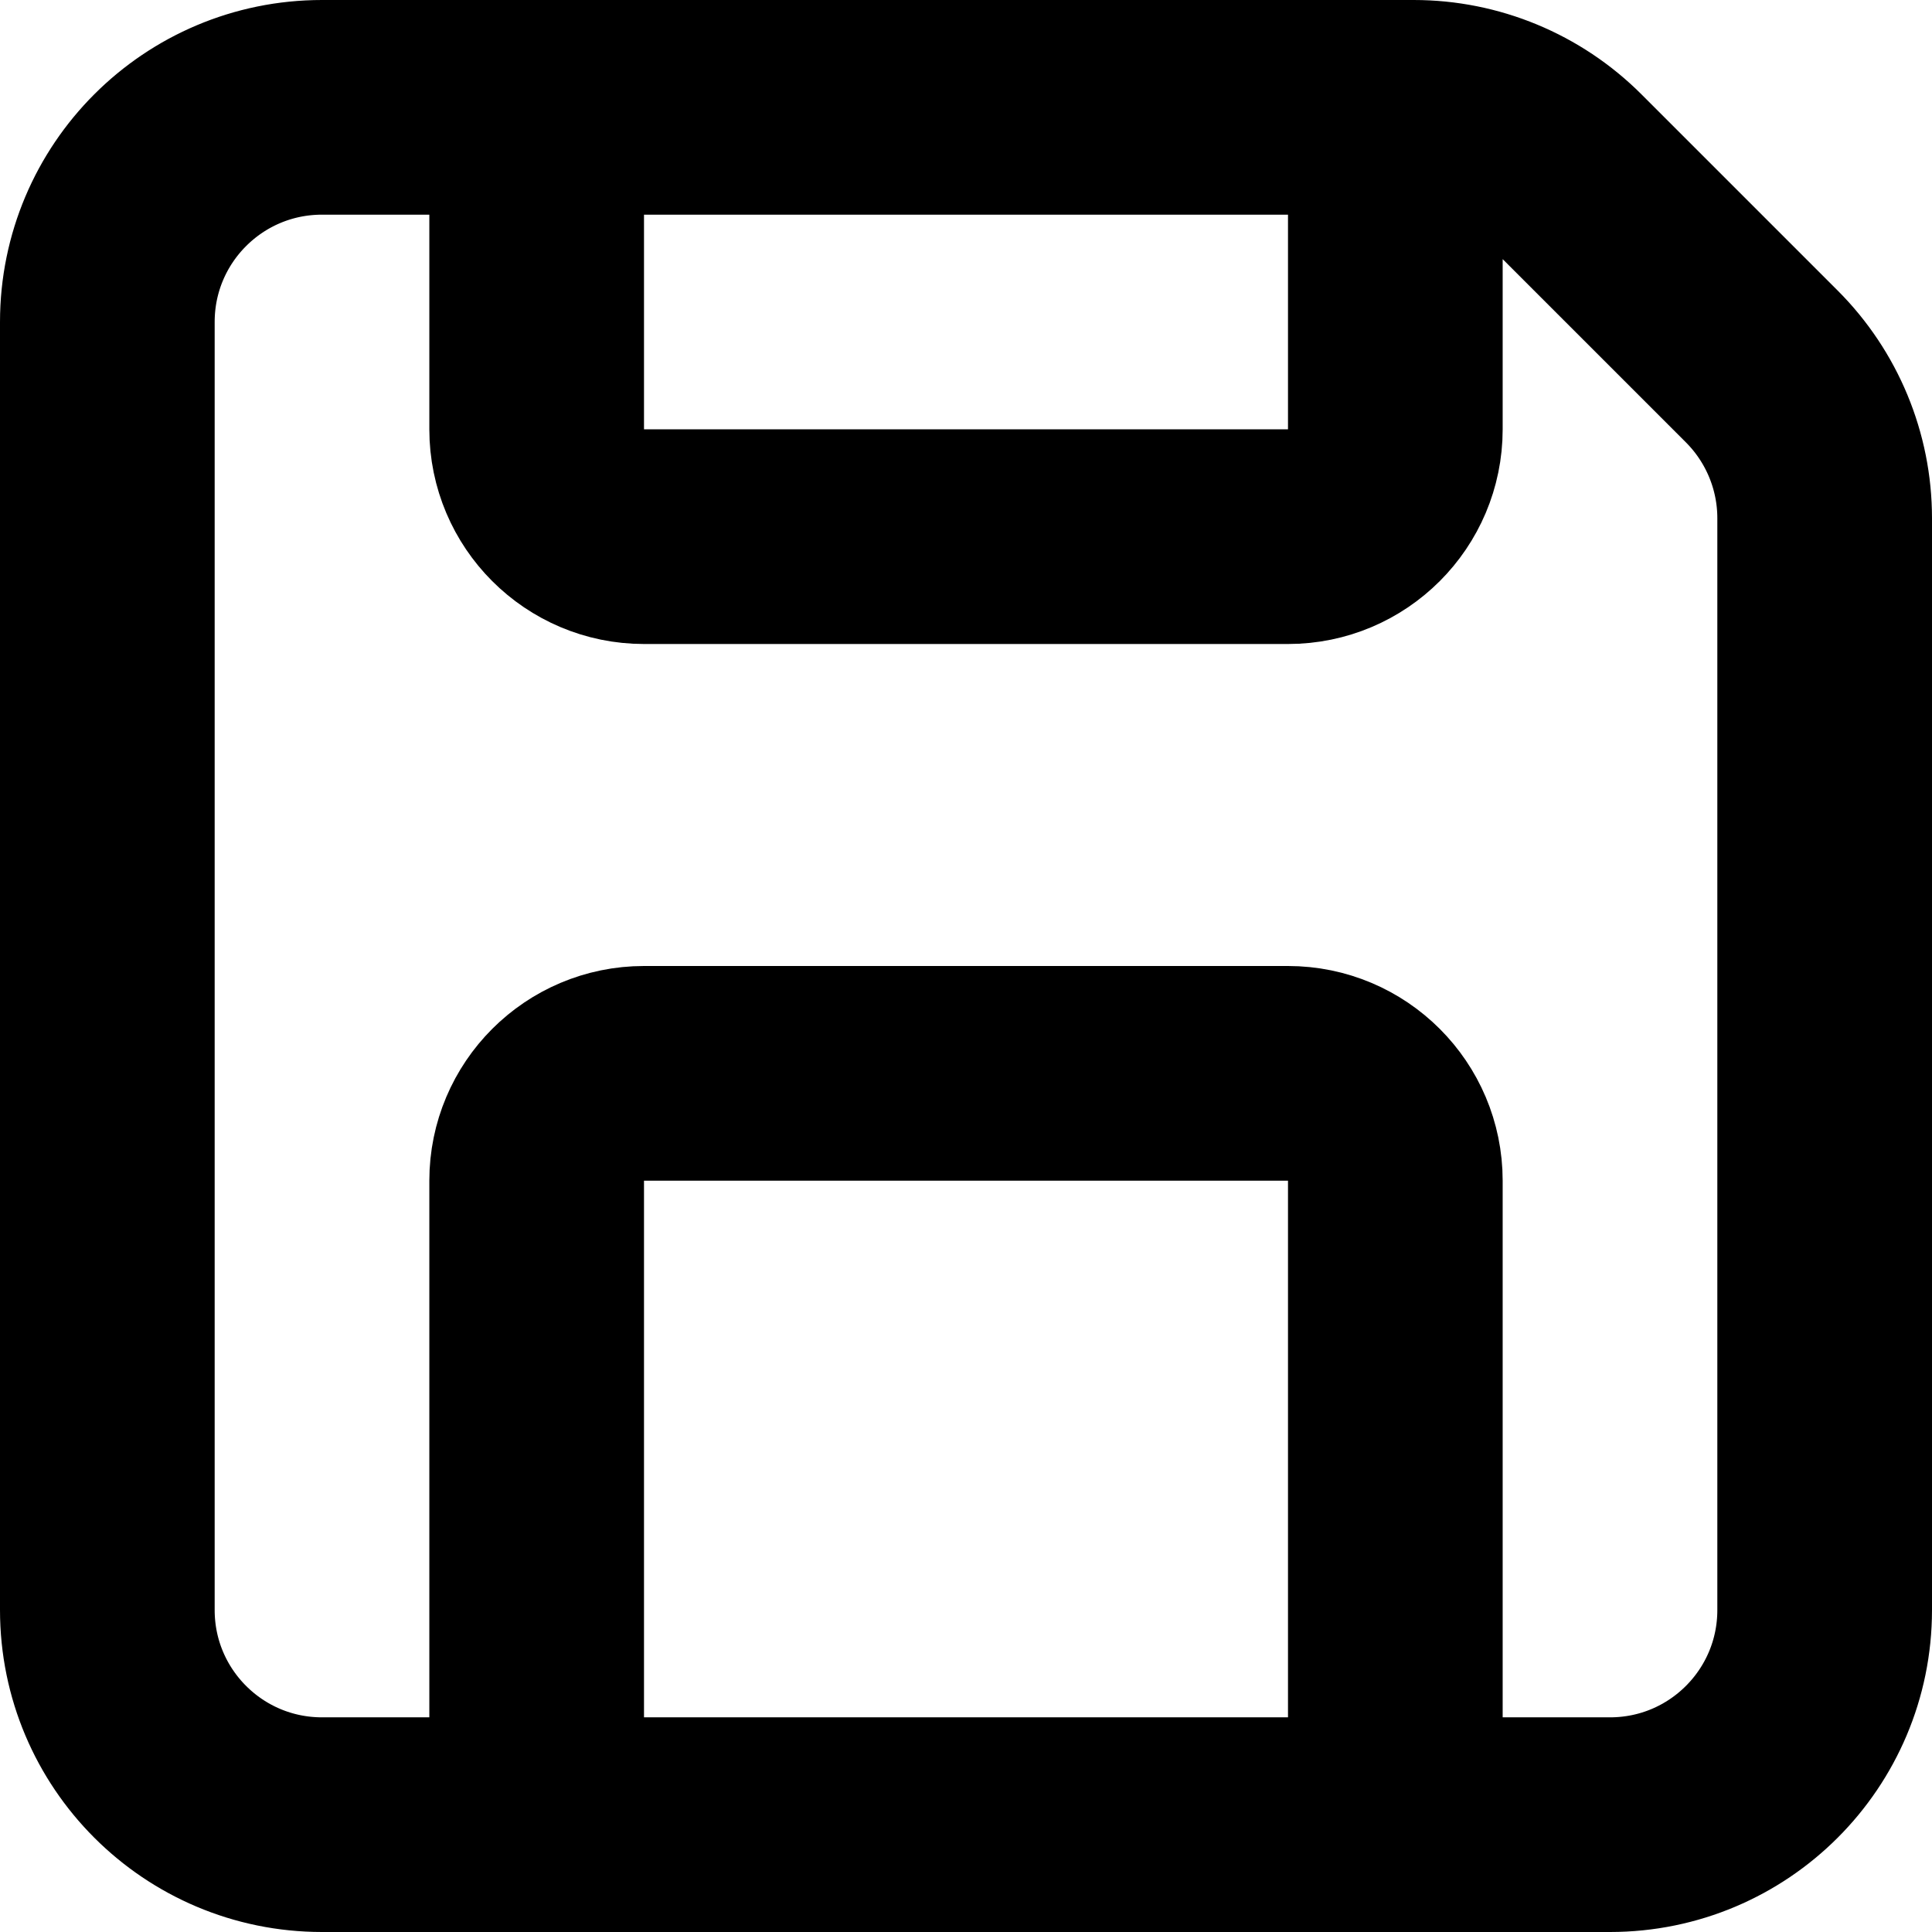 <svg width="18" height="18" viewBox="0 0 18 18" fill="none" xmlns="http://www.w3.org/2000/svg"><path d="M5 1V4C5 4.552 5.448 5 6 5H12C12.552 5 13 4.552 13 4V1M17 4.828V15C17 16.105 16.105 17 15 17H3C1.895 17 1 16.105 1 15V3C1 1.895 1.895 1 3 1H13.172C13.702 1 14.211 1.211 14.586 1.586L16.414 3.414C16.789 3.789 17 4.298 17 4.828ZM5 11V16C5 16.552 5.448 17 6 17H12C12.552 17 13 16.552 13 16V11C13 10.448 12.552 10 12 10H6C5.448 10 5 10.448 5 11Z" stroke="black" stroke-width="2" stroke-linecap="round" stroke-linejoin="round"/></svg>
